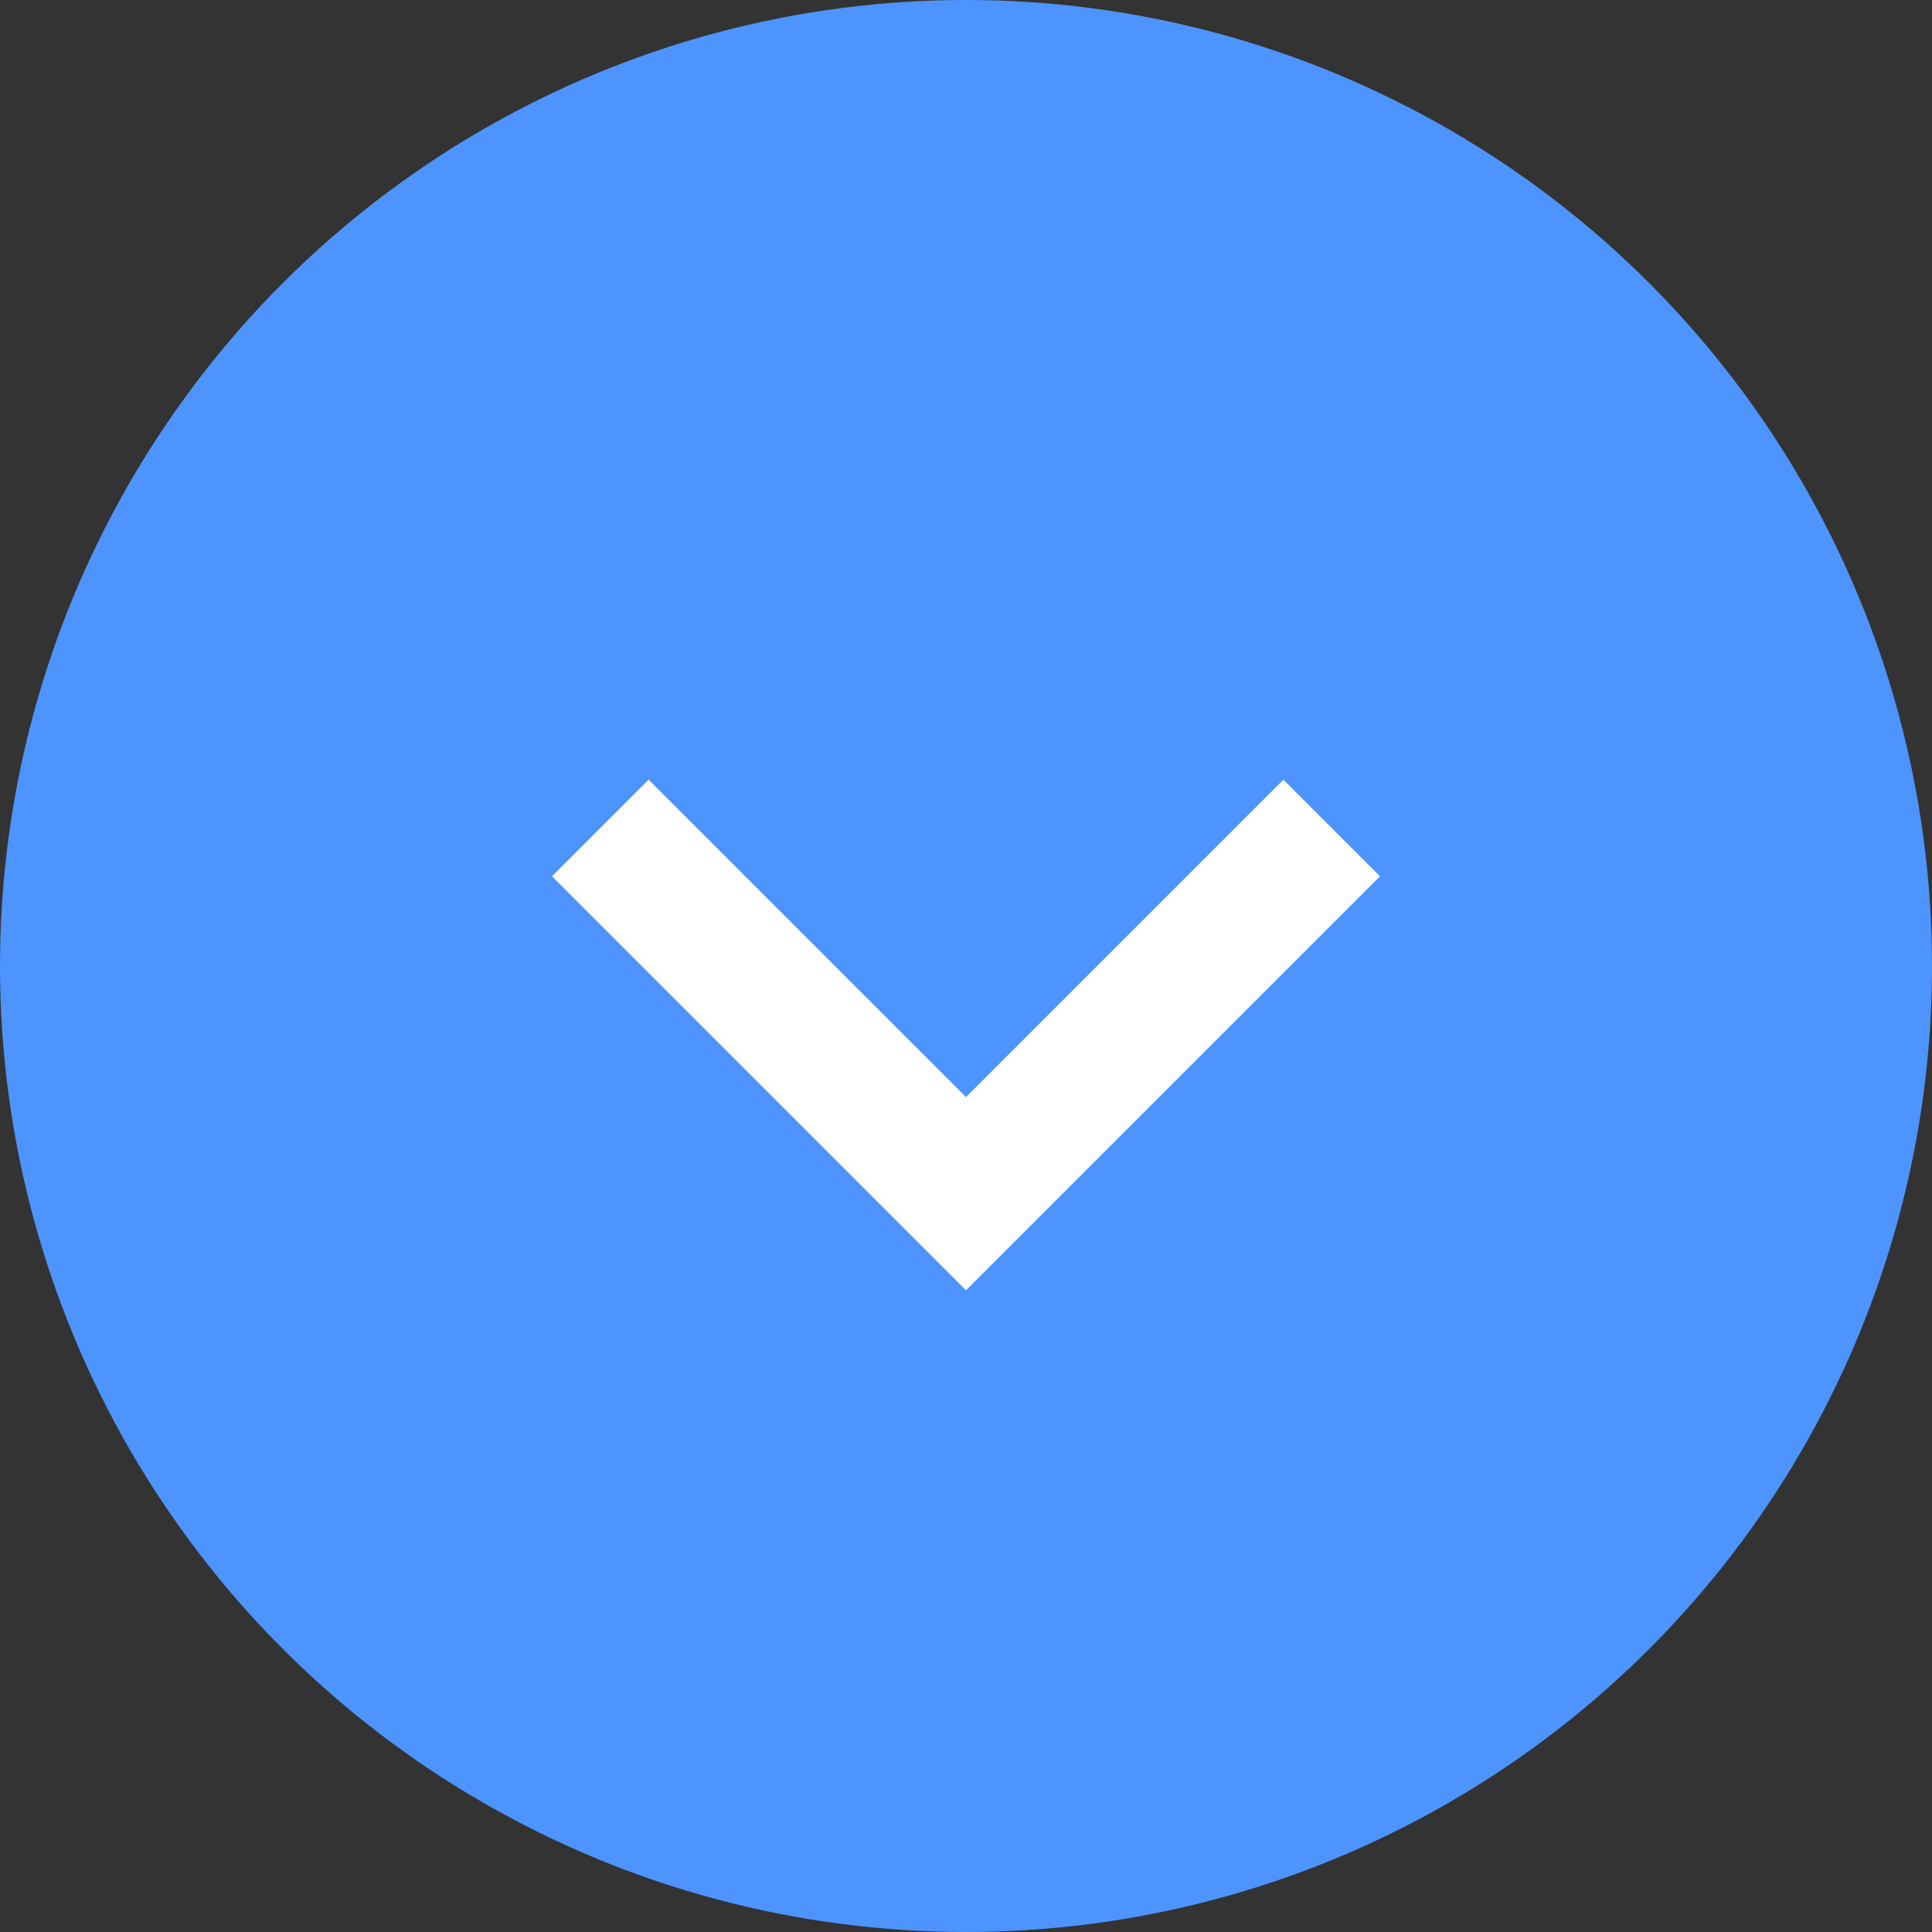 <svg width="28" height="28" fill="none" xmlns="http://www.w3.org/2000/svg"><rect width="100%" height="100%" fill="#333333" stroke="none"/><circle cx="14" cy="14" r="14" fill="#4D94FF"/><g clip-path="url(#clip0)"><path d="M18.6 11.3L14 15.9l-4.6-4.6L8 12.7l6 6 6-6-1.4-1.4z" fill="#fff"/></g><defs><clipPath id="clip0"><path fill="#fff" transform="translate(8 9)" d="M0 0h12v12H0z"/></clipPath></defs></svg>